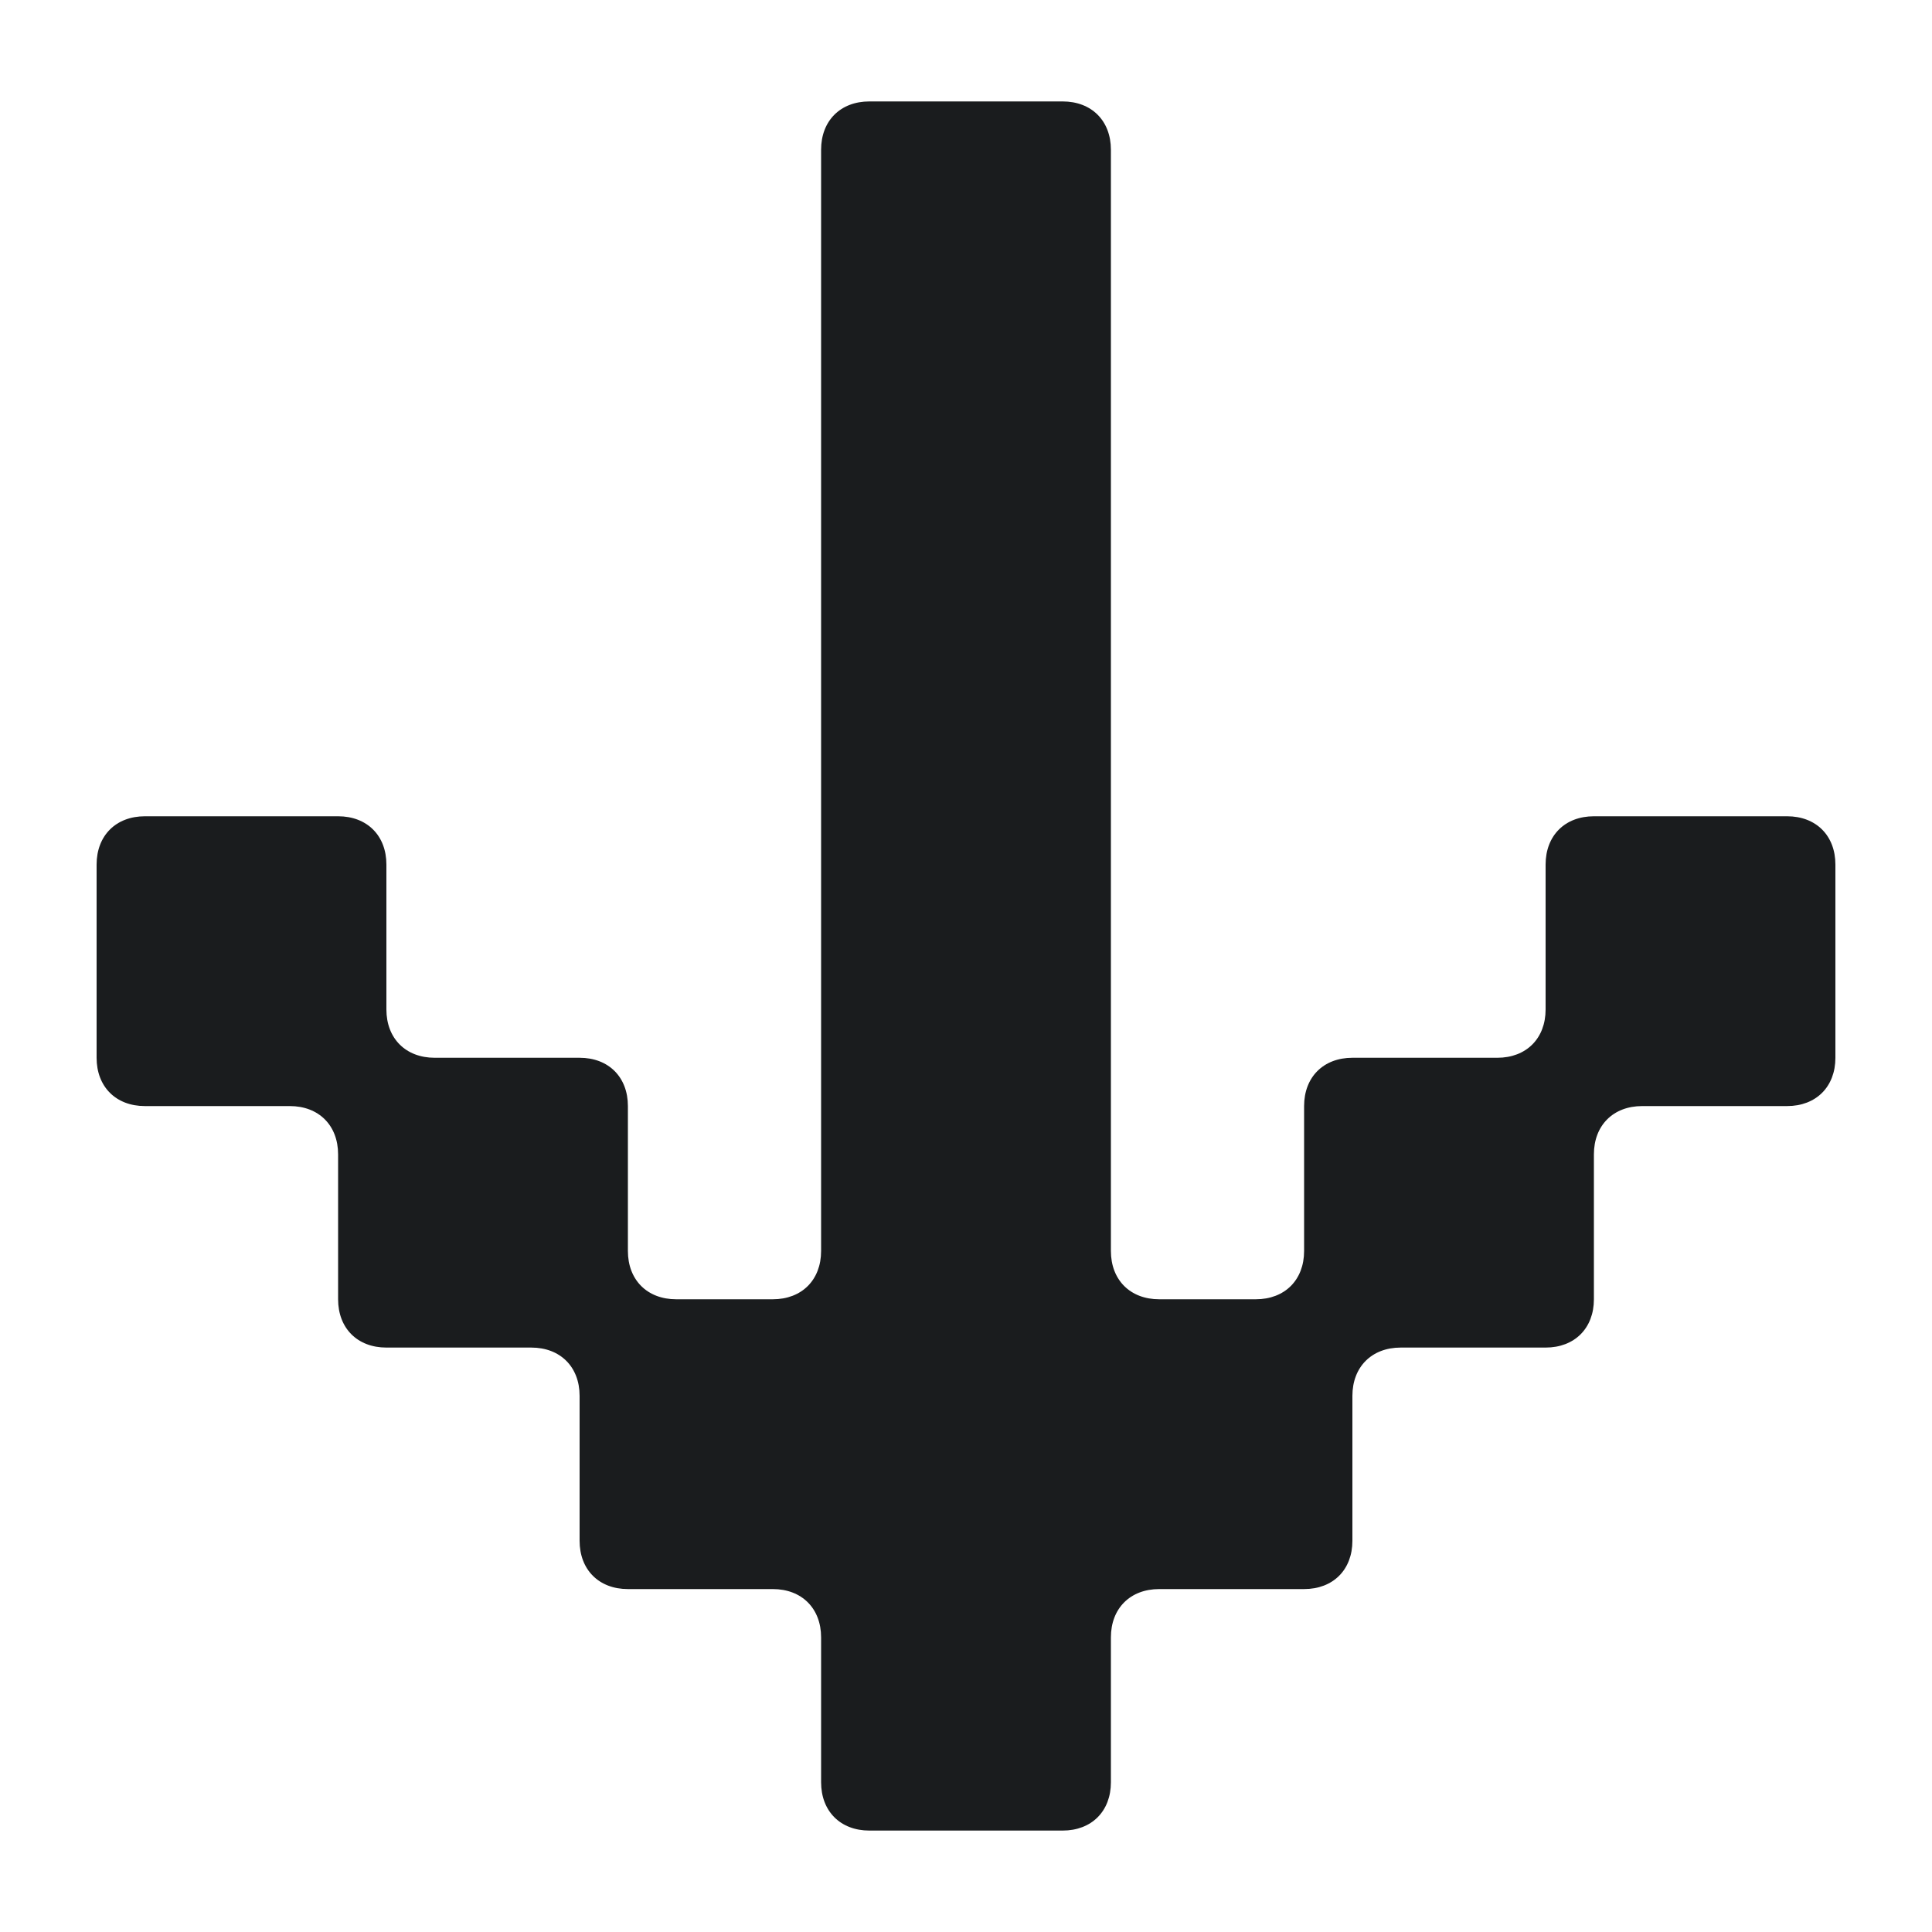 <svg width="20" height="20" viewBox="0 0 20 20" fill="none" xmlns="http://www.w3.org/2000/svg">
<path d="M8.5 18.45V16.95C8.5 16.65 8.3 16.45 8 16.45H6.5C6.2 16.45 6 16.25 6 15.95V14.45C6 14.15 5.8 13.95 5.5 13.95H4C3.7 13.95 3.5 13.75 3.5 13.45V11.95C3.5 11.65 3.3 11.45 3 11.45H1.5C1.2 11.45 1 11.25 1 10.95V8.95C1 8.65 1.2 8.45 1.5 8.45H3.5C3.8 8.45 4 8.65 4 8.95V10.45C4 10.75 4.2 10.95 4.5 10.95H6C6.3 10.95 6.5 11.15 6.5 11.45V12.95C6.5 13.25 6.7 13.45 7 13.45H8C8.3 13.45 8.5 13.25 8.5 12.95V1.55C8.5 1.25 8.7 1.05 9 1.05H11C11.3 1.05 11.5 1.25 11.5 1.55V12.95C11.5 13.25 11.7 13.45 12 13.45H13C13.3 13.45 13.5 13.25 13.5 12.95V11.45C13.5 11.15 13.7 10.95 14 10.95H15.5C15.8 10.95 16 10.75 16 10.45V8.95C16 8.65 16.2 8.45 16.5 8.45H18.5C18.8 8.45 19 8.65 19 8.95V10.95C19 11.25 18.8 11.45 18.5 11.45H17C16.7 11.45 16.5 11.65 16.5 11.95V13.45C16.5 13.75 16.3 13.95 16 13.95H14.5C14.2 13.95 14 14.15 14 14.45V15.95C14 16.25 13.8 16.45 13.5 16.45H12C11.7 16.45 11.5 16.65 11.5 16.95V18.45C11.5 18.75 11.3 18.95 11 18.95H9C8.7 18.95 8.5 18.75 8.5 18.45Z" fill="#1A1C1E"/>
</svg>

